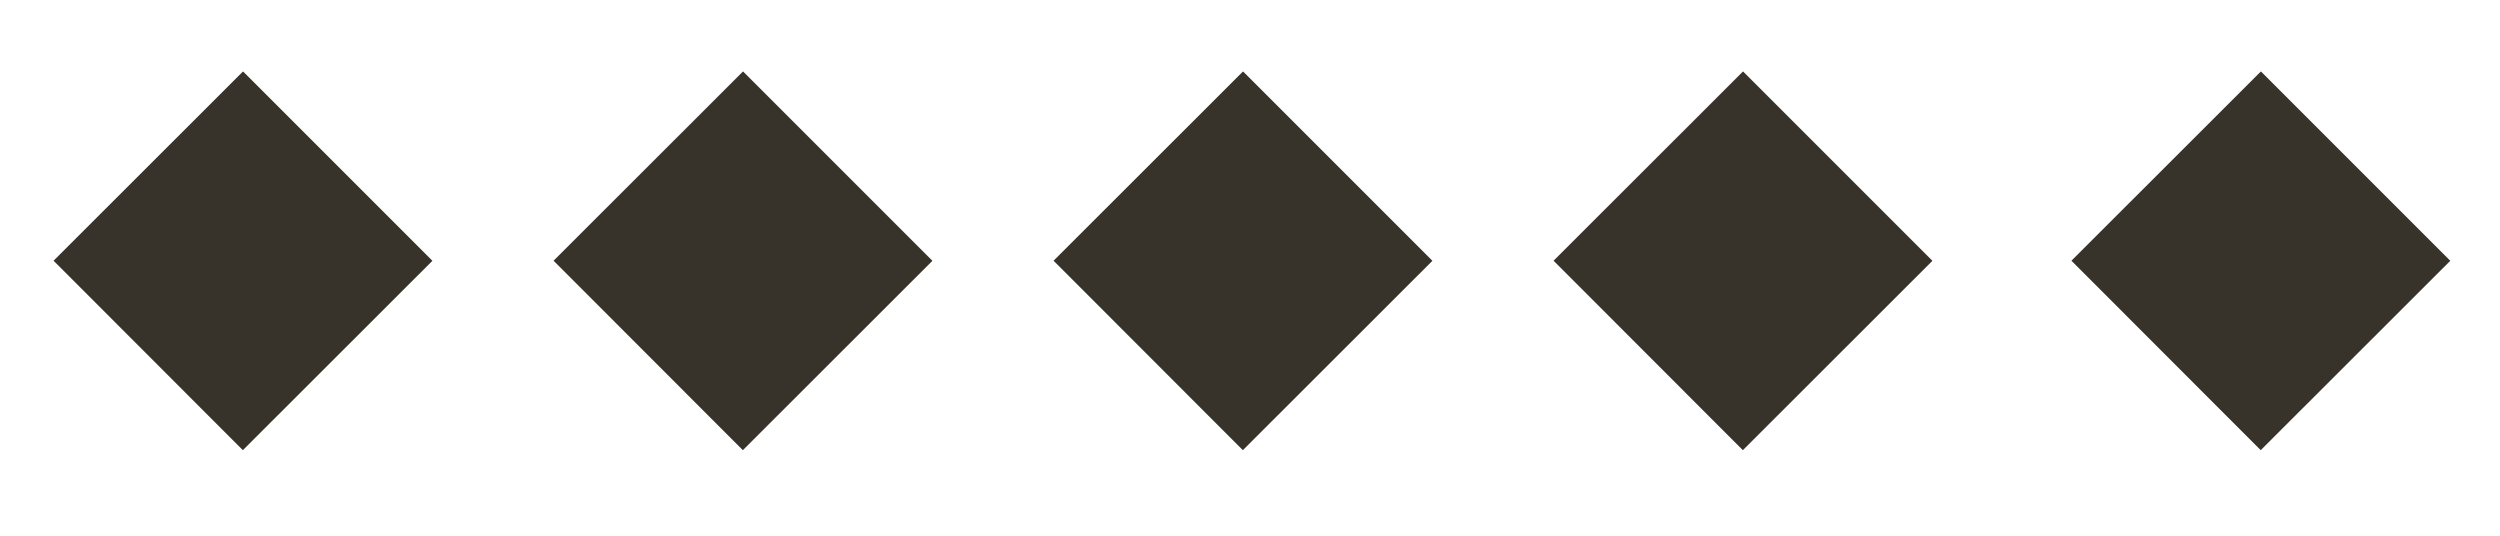 <svg viewBox="0 0 140 30" xmlns="http://www.w3.org/2000/svg" fill-rule="evenodd" clip-rule="evenodd" stroke-linejoin="round" stroke-miterlimit="1.41"><path d="M24.21 14.6L13.61 4 3 14.6l10.6 10.61 10.61-10.6zM52.21 14.6L41.61 4 31 14.6l10.6 10.61 10.61-10.6zM80.21 14.6L69.61 4 59 14.6l10.6 10.61 10.61-10.6zM108.21 14.6L97.61 4 87 14.6l10.6 10.61 10.61-10.6zM137.21 14.6L126.61 4 116 14.6l10.6 10.61 10.61-10.6z" style="fill:#38332a" /></svg>